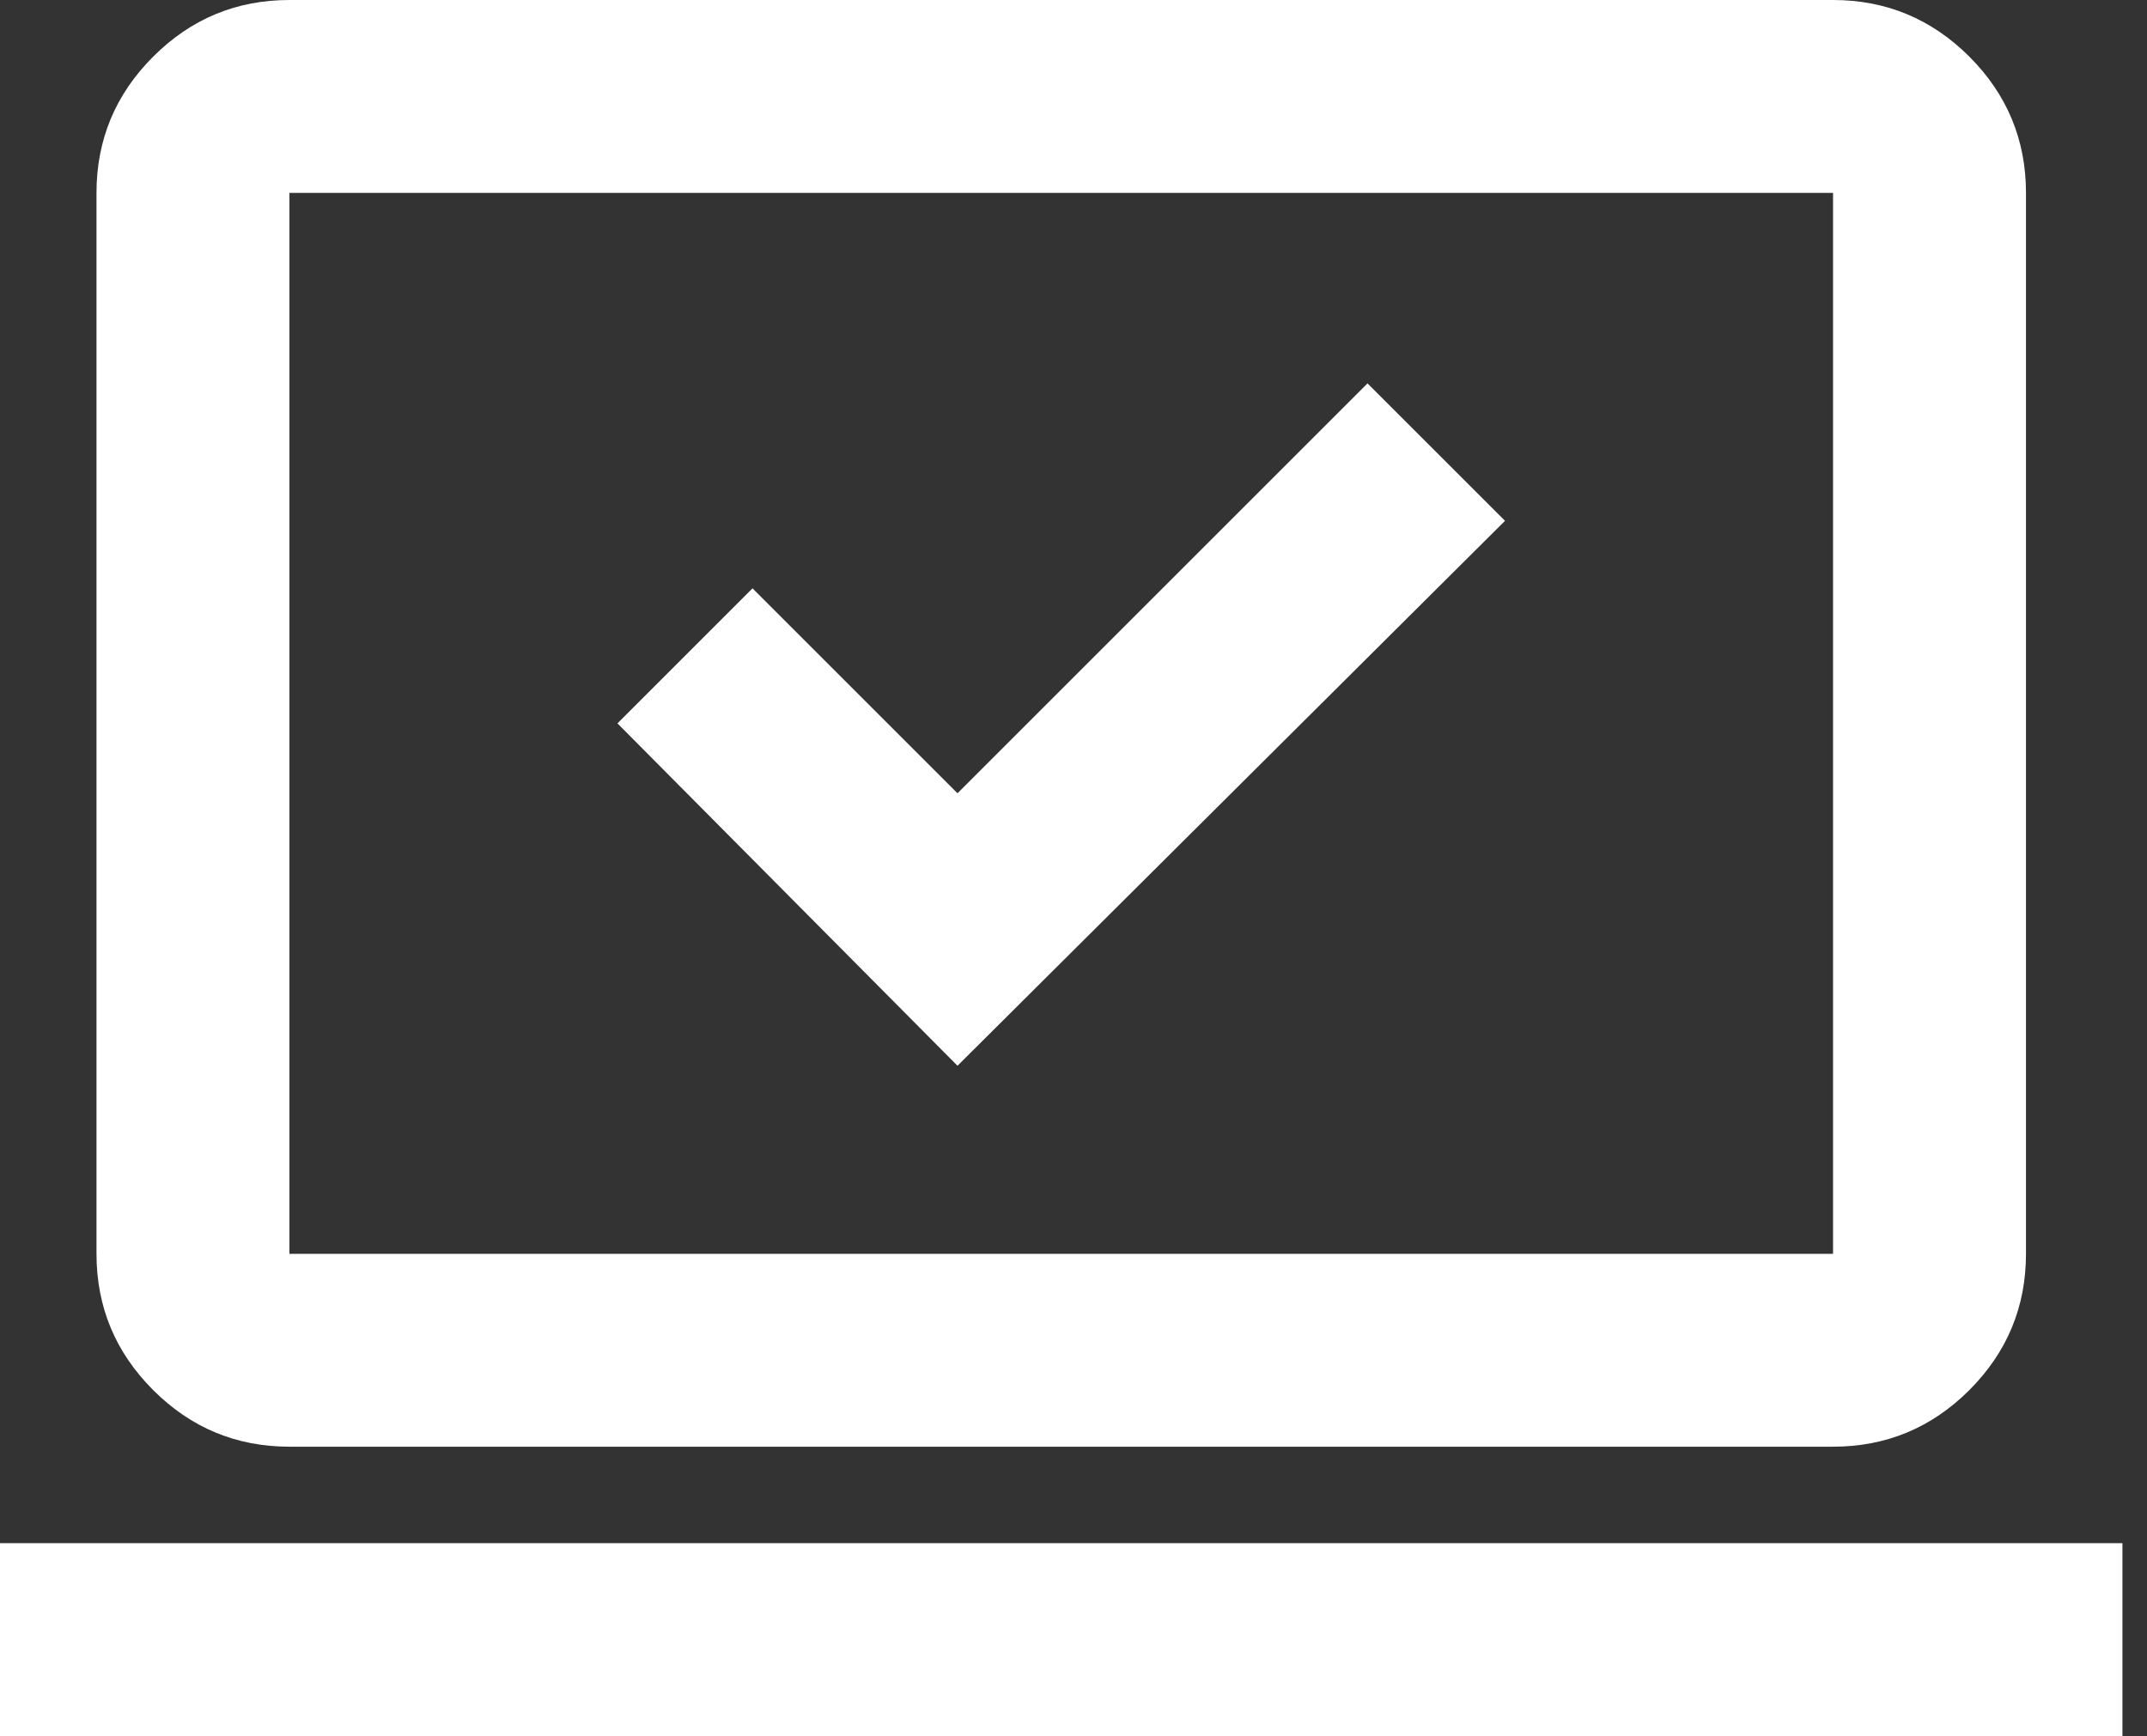 <svg width="68" height="55" viewBox="0 0 68 55" fill="none" xmlns="http://www.w3.org/2000/svg">
<rect x="0" y="0" width="68" height="55" fill="#333333" stroke="none"/>
<path d="M30.326 33.764L47.667 16.5L43.312 12.146L30.326 25.132L23.833 18.639L19.556 22.917L30.326 33.764ZM0 55V48.889H67.222V55H0ZM9.167 45.833C7.486 45.833 6.048 45.236 4.852 44.04C3.654 42.842 3.056 41.403 3.056 39.722V6.111C3.056 4.431 3.654 2.991 4.852 1.794C6.048 0.598 7.486 0 9.167 0H58.056C59.736 0 61.175 0.598 62.373 1.794C63.569 2.991 64.167 4.431 64.167 6.111V39.722C64.167 41.403 63.569 42.842 62.373 44.04C61.175 45.236 59.736 45.833 58.056 45.833H9.167ZM9.167 39.722H58.056V6.111H9.167V39.722Z" fill="white"/>
</svg>
